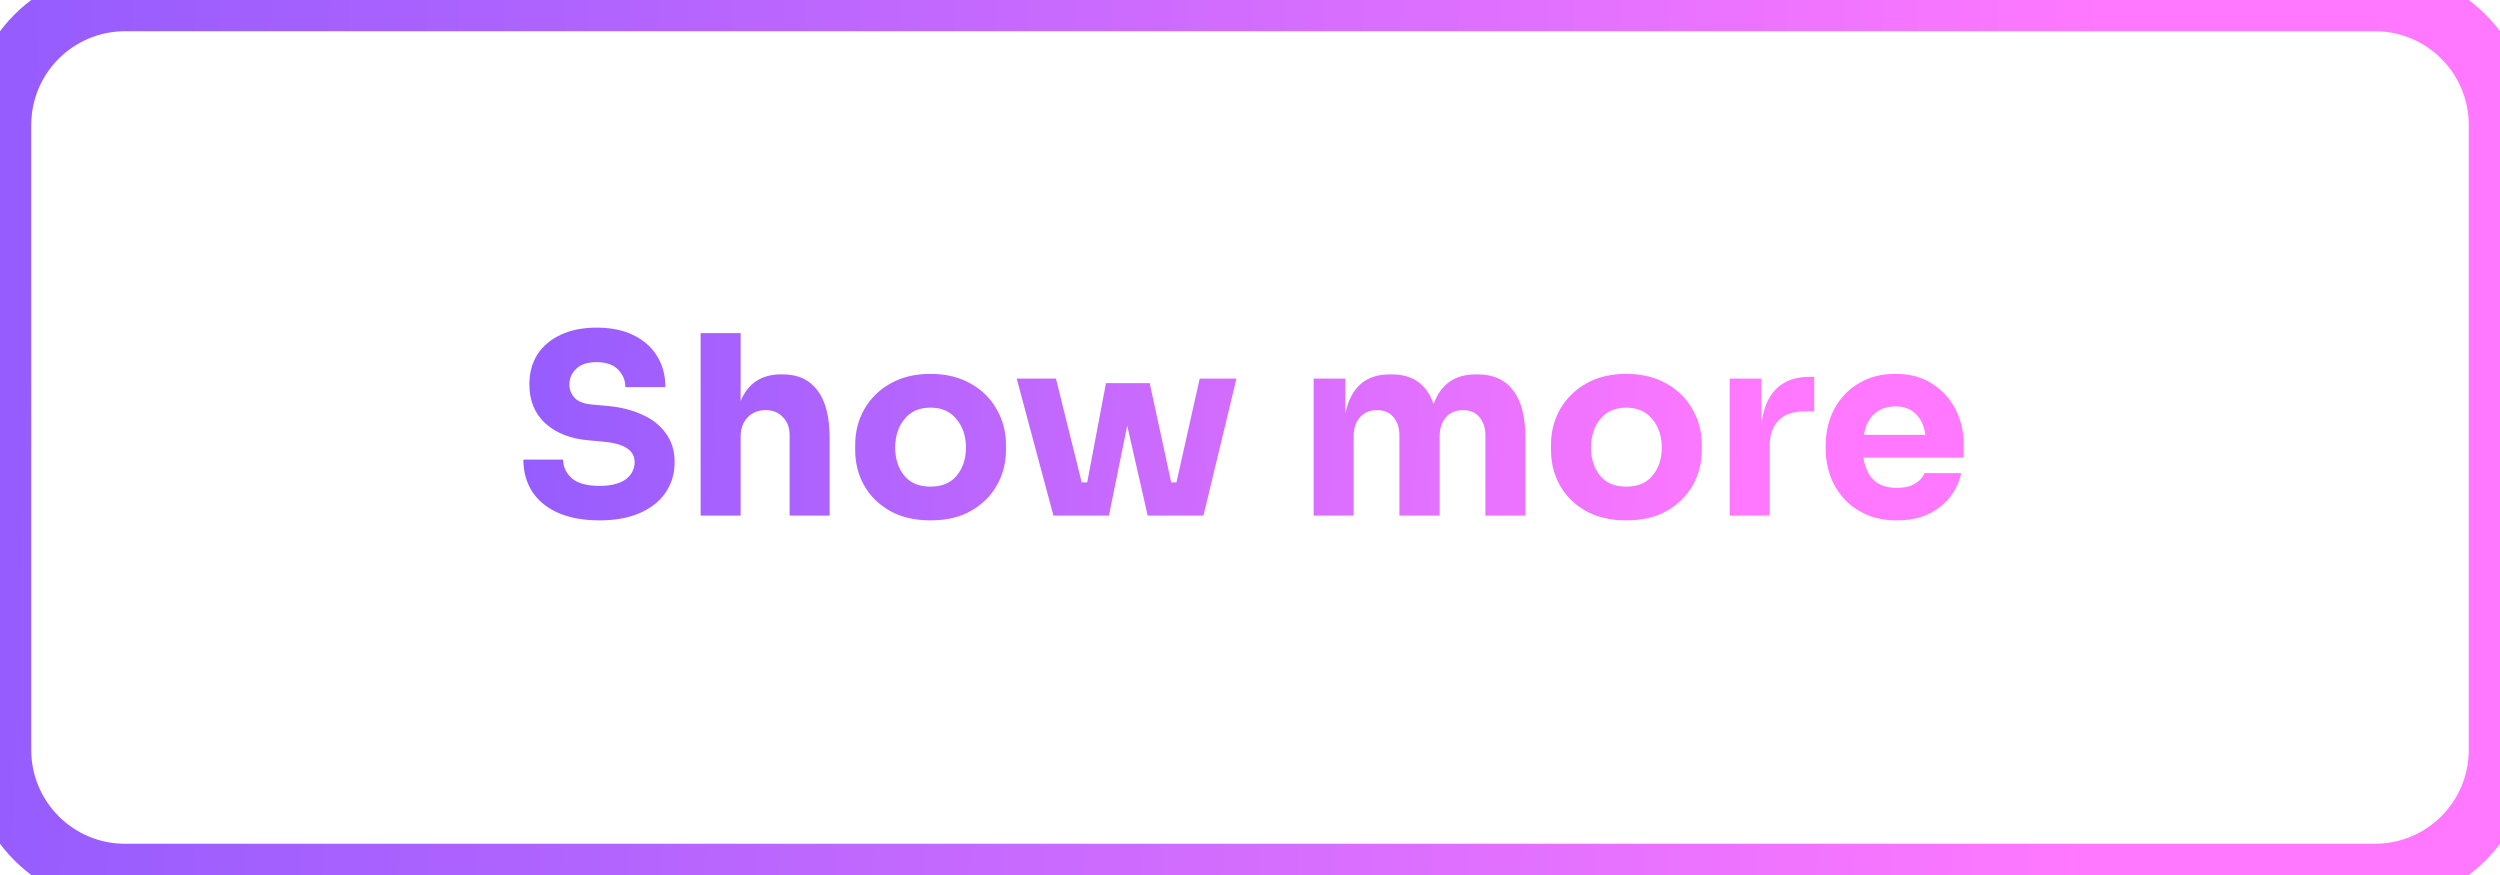 <svg width="160" height="56" viewBox="0 0 160 56" fill="none" xmlns="http://www.w3.org/2000/svg">
<path d="M38.376 33.304C37.32 33.304 36.424 33.139 35.688 32.808C34.963 32.477 34.413 32.019 34.04 31.432C33.677 30.845 33.496 30.173 33.496 29.416H36.04C36.04 29.864 36.221 30.259 36.584 30.6C36.957 30.931 37.555 31.096 38.376 31.096C39.101 31.096 39.656 30.957 40.04 30.68C40.424 30.392 40.616 30.024 40.616 29.576C40.616 29.203 40.456 28.909 40.136 28.696C39.816 28.472 39.299 28.328 38.584 28.264L37.704 28.184C36.541 28.088 35.613 27.731 34.92 27.112C34.227 26.483 33.88 25.645 33.88 24.6C33.88 23.853 34.056 23.208 34.408 22.664C34.771 22.12 35.272 21.704 35.912 21.416C36.552 21.117 37.309 20.968 38.184 20.968C39.101 20.968 39.885 21.128 40.536 21.448C41.197 21.768 41.704 22.216 42.056 22.792C42.408 23.357 42.584 24.019 42.584 24.776H40.024C40.024 24.349 39.869 23.976 39.56 23.656C39.251 23.336 38.792 23.176 38.184 23.176C37.597 23.176 37.16 23.32 36.872 23.608C36.584 23.885 36.44 24.216 36.44 24.6C36.44 24.931 36.552 25.219 36.776 25.464C37.011 25.709 37.4 25.853 37.944 25.896L38.84 25.976C39.693 26.051 40.445 26.237 41.096 26.536C41.747 26.824 42.253 27.224 42.616 27.736C42.989 28.237 43.176 28.851 43.176 29.576C43.176 30.323 42.979 30.979 42.584 31.544C42.2 32.099 41.651 32.531 40.936 32.84C40.221 33.149 39.368 33.304 38.376 33.304ZM44.84 33V21.32H47.4V25.672C47.869 24.531 48.733 23.96 49.992 23.96H50.104C51.075 23.96 51.816 24.307 52.328 25C52.84 25.683 53.096 26.685 53.096 28.008V33H50.536V27.848C50.536 27.368 50.392 26.984 50.104 26.696C49.827 26.397 49.459 26.248 49 26.248C48.52 26.248 48.13 26.408 47.832 26.728C47.544 27.037 47.4 27.443 47.4 27.944V33H44.84ZM59.549 33.304C58.525 33.304 57.651 33.096 56.925 32.68C56.211 32.264 55.667 31.72 55.293 31.048C54.92 30.365 54.733 29.624 54.733 28.824V28.456C54.733 27.635 54.925 26.883 55.309 26.2C55.704 25.507 56.259 24.957 56.973 24.552C57.699 24.136 58.557 23.928 59.549 23.928C60.541 23.928 61.4 24.136 62.125 24.552C62.851 24.957 63.405 25.507 63.789 26.2C64.184 26.883 64.381 27.635 64.381 28.456V28.824C64.381 29.624 64.189 30.365 63.805 31.048C63.432 31.72 62.888 32.264 62.173 32.68C61.459 33.096 60.584 33.304 59.549 33.304ZM59.549 31.144C60.285 31.144 60.845 30.909 61.229 30.44C61.624 29.96 61.821 29.363 61.821 28.648C61.821 27.912 61.619 27.304 61.213 26.824C60.819 26.333 60.264 26.088 59.549 26.088C58.835 26.088 58.28 26.333 57.885 26.824C57.491 27.304 57.293 27.912 57.293 28.648C57.293 29.363 57.485 29.96 57.869 30.44C58.253 30.909 58.813 31.144 59.549 31.144ZM67.421 33L65.069 24.232H67.581L69.229 30.872H69.581L70.781 24.52H73.581L74.957 30.872H75.293L76.781 24.232H79.133L77.021 33H73.453L72.141 27.24L70.973 33H67.421ZM84.074 33V24.232H86.106V26.456C86.448 24.792 87.397 23.96 88.954 23.96H89.066C90.421 23.96 91.317 24.595 91.754 25.864C92.202 24.595 93.104 23.96 94.458 23.96H94.57C95.562 23.96 96.32 24.301 96.842 24.984C97.365 25.667 97.626 26.675 97.626 28.008V33H95.066V27.864C95.066 27.384 94.938 26.995 94.682 26.696C94.437 26.397 94.085 26.248 93.626 26.248C93.168 26.248 92.805 26.403 92.538 26.712C92.272 27.021 92.138 27.421 92.138 27.912V33H89.562V27.864C89.562 27.384 89.434 26.995 89.178 26.696C88.933 26.397 88.586 26.248 88.138 26.248C87.669 26.248 87.301 26.403 87.034 26.712C86.768 27.021 86.634 27.421 86.634 27.912V33H84.074ZM104.081 33.304C103.057 33.304 102.182 33.096 101.457 32.68C100.742 32.264 100.198 31.72 99.825 31.048C99.451 30.365 99.265 29.624 99.265 28.824V28.456C99.265 27.635 99.457 26.883 99.841 26.2C100.235 25.507 100.79 24.957 101.505 24.552C102.23 24.136 103.089 23.928 104.081 23.928C105.073 23.928 105.931 24.136 106.657 24.552C107.382 24.957 107.937 25.507 108.321 26.2C108.715 26.883 108.913 27.635 108.913 28.456V28.824C108.913 29.624 108.721 30.365 108.337 31.048C107.963 31.72 107.419 32.264 106.705 32.68C105.99 33.096 105.115 33.304 104.081 33.304ZM104.081 31.144C104.817 31.144 105.377 30.909 105.761 30.44C106.155 29.96 106.353 29.363 106.353 28.648C106.353 27.912 106.15 27.304 105.745 26.824C105.35 26.333 104.795 26.088 104.081 26.088C103.366 26.088 102.811 26.333 102.417 26.824C102.022 27.304 101.825 27.912 101.825 28.648C101.825 29.363 102.017 29.96 102.401 30.44C102.785 30.909 103.345 31.144 104.081 31.144ZM110.699 33V24.232H112.731V27.208C112.827 26.216 113.131 25.453 113.643 24.92C114.166 24.387 114.875 24.12 115.771 24.12H116.107V26.328H115.467C114.753 26.328 114.203 26.52 113.819 26.904C113.446 27.288 113.259 27.832 113.259 28.536V33H110.699ZM121.403 33.304C120.656 33.304 119.995 33.176 119.419 32.92C118.853 32.664 118.379 32.323 117.995 31.896C117.611 31.459 117.323 30.973 117.131 30.44C116.939 29.896 116.843 29.341 116.843 28.776V28.456C116.843 27.88 116.939 27.32 117.131 26.776C117.323 26.232 117.611 25.747 117.995 25.32C118.379 24.893 118.843 24.557 119.387 24.312C119.941 24.056 120.581 23.928 121.307 23.928C122.245 23.928 123.035 24.141 123.675 24.568C124.325 24.984 124.821 25.533 125.163 26.216C125.504 26.899 125.675 27.635 125.675 28.424V29.288H119.259C119.344 29.885 119.557 30.36 119.899 30.712C120.251 31.053 120.752 31.224 121.403 31.224C121.861 31.224 122.24 31.139 122.539 30.968C122.848 30.787 123.056 30.557 123.163 30.28H125.515C125.323 31.176 124.859 31.907 124.123 32.472C123.397 33.027 122.491 33.304 121.403 33.304ZM121.307 26.008C120.752 26.008 120.299 26.168 119.947 26.488C119.605 26.797 119.387 27.245 119.291 27.832H123.227C123.141 27.245 122.933 26.797 122.603 26.488C122.283 26.168 121.851 26.008 121.307 26.008Z" fill="url(#paint0_linear_845:13999)"/>
<path d="M8 2H152V-2H8V2ZM158 8V48H162V8H158ZM152 54H8V58H152V54ZM2 48V8H-2V48H2ZM8 54C4.686 54 2 51.314 2 48H-2C-2 53.523 2.477 58 8 58V54ZM158 48C158 51.314 155.314 54 152 54V58C157.523 58 162 53.523 162 48H158ZM152 2C155.314 2 158 4.686 158 8H162C162 2.477 157.523 -2 152 -2V2ZM8 -2C2.477 -2 -2 2.477 -2 8H2C2 4.686 4.686 2 8 2V-2Z" fill="url(#paint1_linear_845:13999)"/>
<defs>
<linearGradient id="paint0_linear_845:13999" x1="20.989" y1="24.206" x2="170.805" y2="29.14" gradientUnits="userSpaceOnUse">
<stop stop-color="#8758FE"/>
<stop offset="0.233" stop-color="#B264FE"/>
<stop offset="0.605" stop-color="#FF78FF"/>
</linearGradient>
<linearGradient id="paint1_linear_845:13999" x1="-20.444" y1="21.361" x2="234.577" y2="29.53" gradientUnits="userSpaceOnUse">
<stop stop-color="#8758FE"/>
<stop offset="0.233" stop-color="#B264FE"/>
<stop offset="0.605" stop-color="#FF78FF"/>
</linearGradient>
</defs>
</svg>
